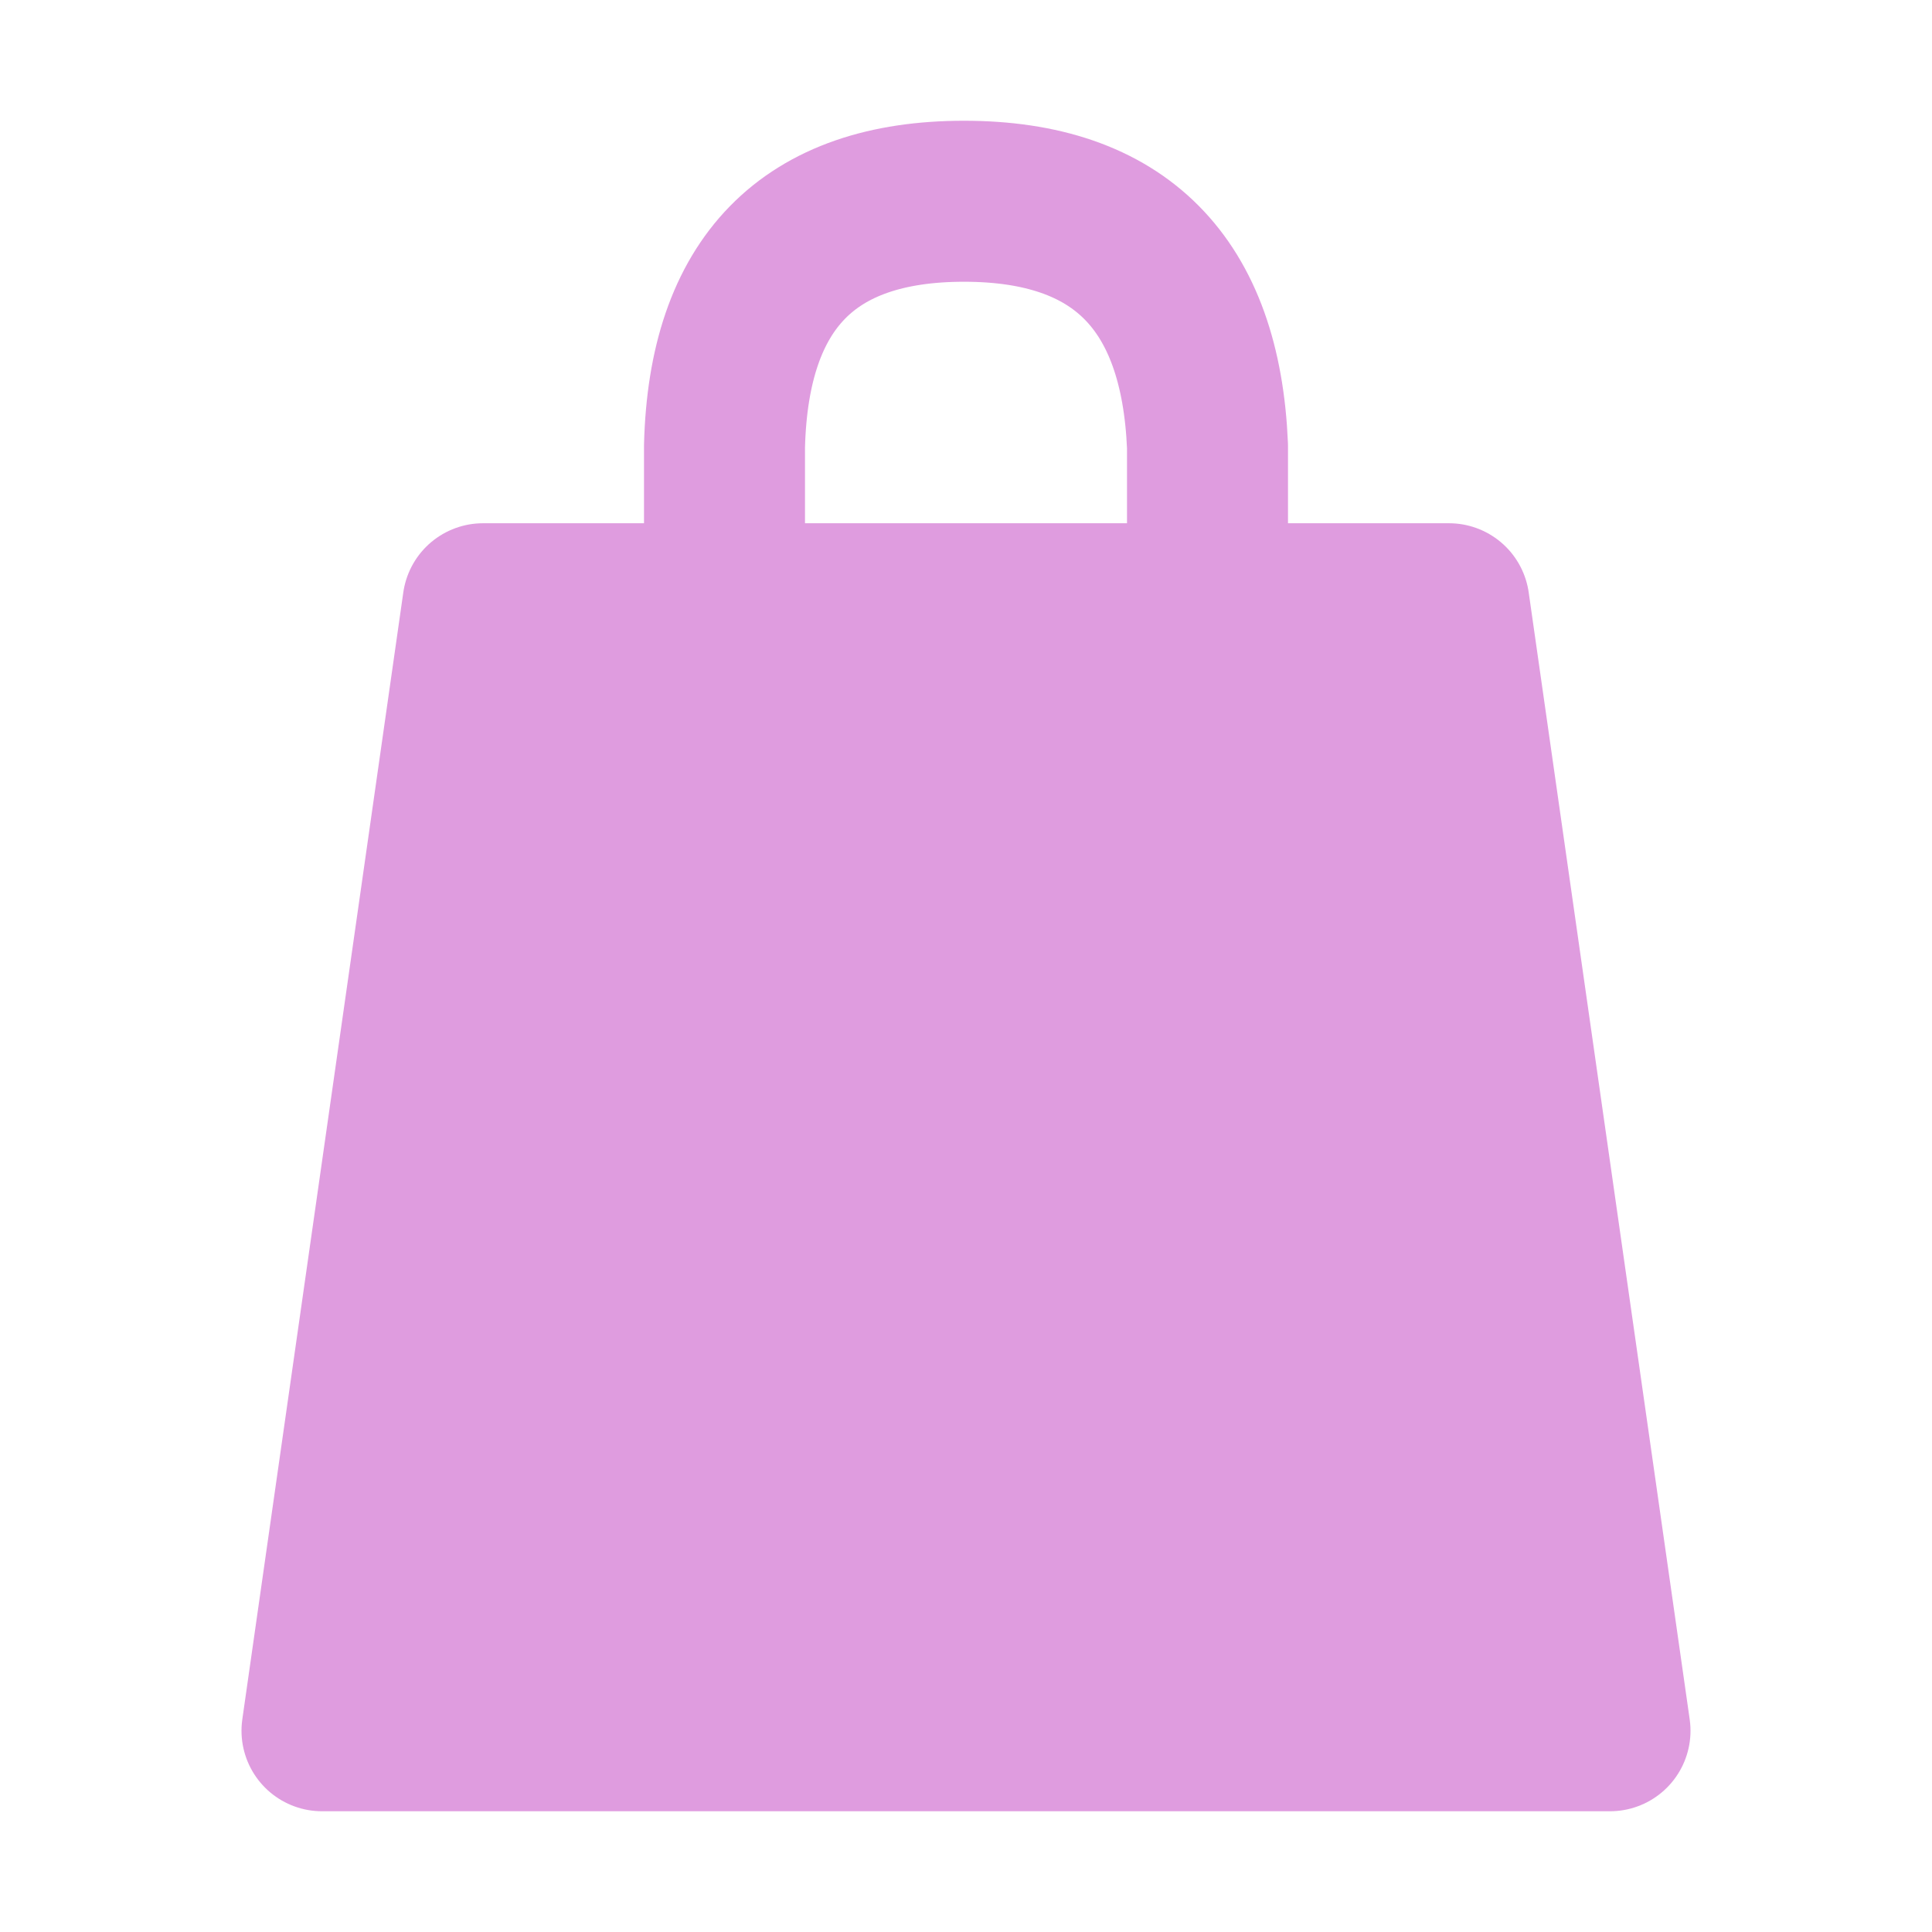 <svg xmlns="http://www.w3.org/2000/svg" width="24" height="24" viewBox="0 0 24 24">
    <g fill="none" fill-rule="evenodd">
        <g>
            <path fill="#FFF" d="M0 0H1440V6915H0z" transform="translate(-994 -3155)"/>
            <g>
                <path d="M0 0L24 0 24 24 0 24z" transform="translate(-994 -3155) translate(994 3155)"/>
                <g stroke="#DF9CDF" stroke-linejoin="round" stroke-width="2">
                    <path fill="#DF9CDF" d="M2 5L14 5 16 19 0 19z" transform="translate(-994 -3155) translate(994 3155) translate(4 2.5)"/>
                    <path d="M5 5V3.043C5.051 1.014 6.043 0 7.975 0 9.908 0 10.915 1.014 11 3.043V5" transform="translate(-994 -3155) translate(994 3155) translate(4 2.5)"/>
                </g>
            </g>
        </g>
    </g>
</svg>
